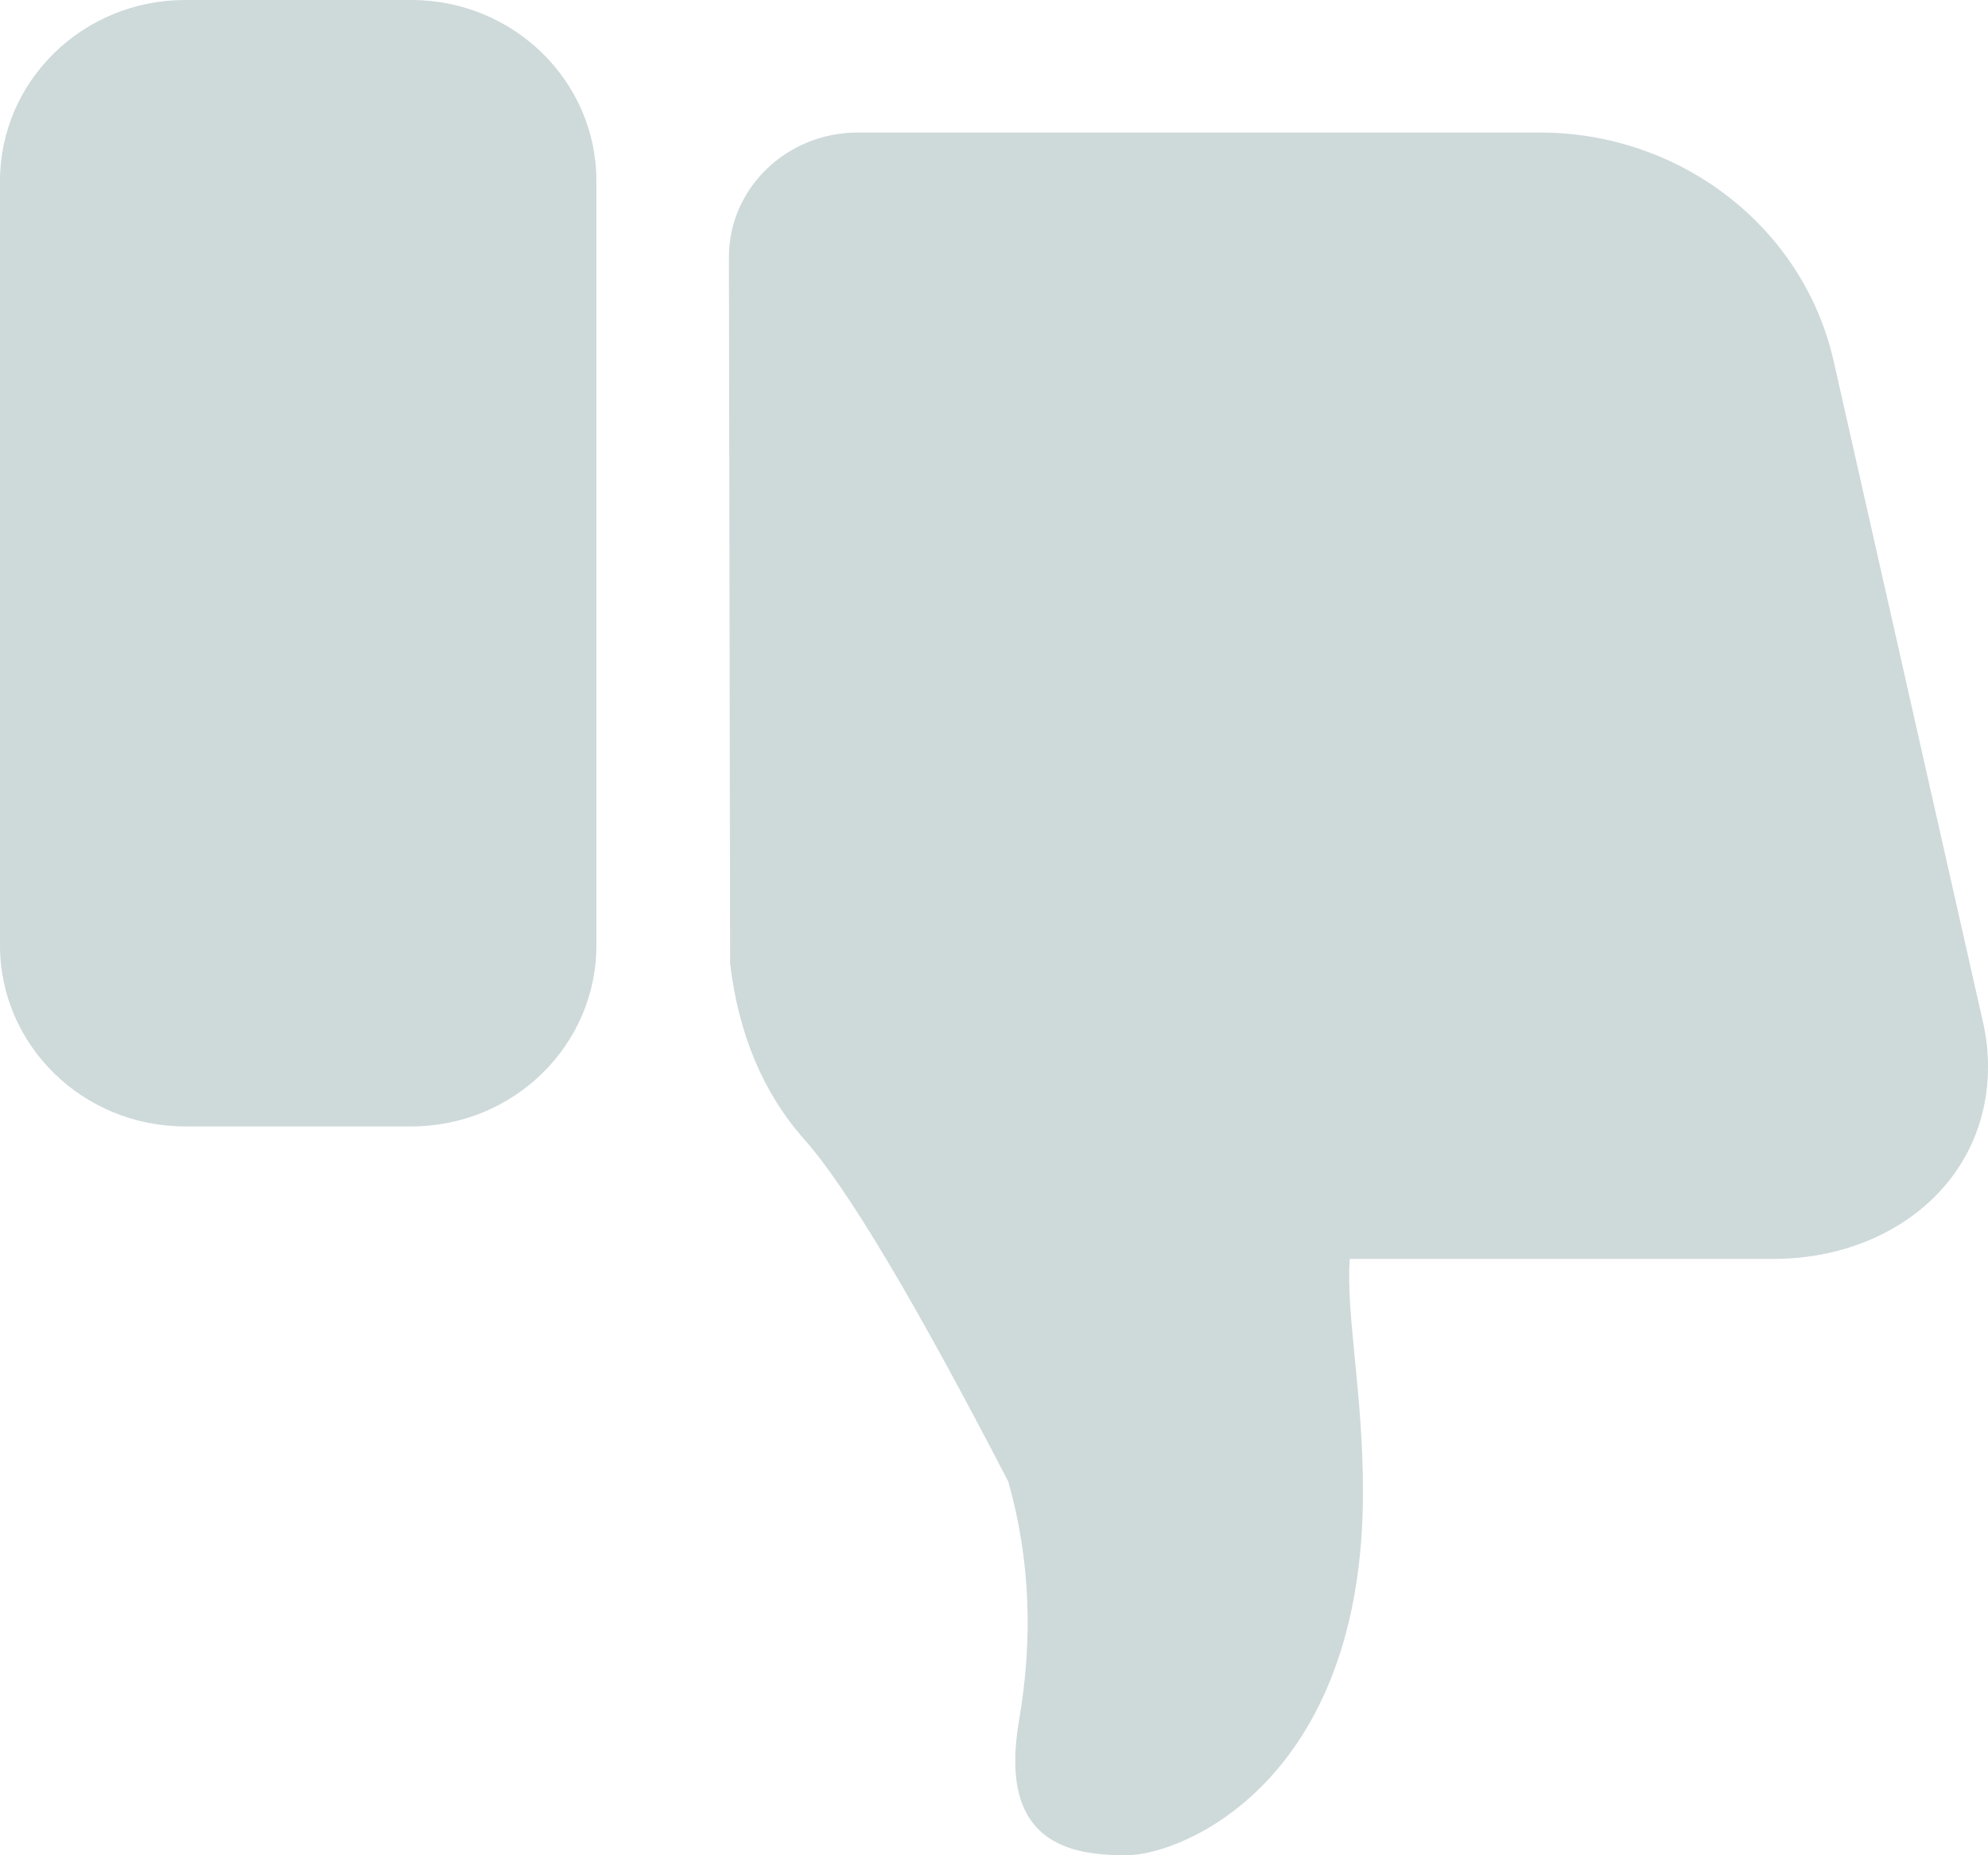 <?xml version="1.0" encoding="UTF-8"?>
<svg width="30px" height="28px" viewBox="0 0 30 28" version="1.1" xmlns="http://www.w3.org/2000/svg" xmlns:xlink="http://www.w3.org/1999/xlink">
    <!-- Generator: Sketch 48.2 (47327) - http://www.bohemiancoding.com/sketch -->
    <title>Combined Shape</title>
    <desc>Created with Sketch.</desc>
    <defs></defs>
    <g id="@Icons/Thumb-down" stroke="none" stroke-width="1" fill="none" fill-rule="evenodd" transform="translate(0, -1)">
        <g id="Group" transform="translate(15, 15) scale(1, -1) translate(-15, -15) translate(0, 1)" fill="#CED9DA">
            <path d="M2.793,11 L6.207,11 C7.749,11 9,12.223 9,13.732 L9,25.268 C9,26.777 7.749,28 6.207,28 L2.793,28 C1.251,28 0,26.777 0,25.268 L0,13.732 C0,12.223 1.251,11 2.793,11 Z M11,24.12 L11.018,13.457 C11.146,12.385 11.519,11.502 12.135,10.807 C12.784,10.076 13.811,8.353 15.216,5.639 C15.541,4.49 15.595,3.289 15.378,2.036 C15.054,0.157 16.173,-3.56127443e-14 17,0 C17.827,3.56127443e-14 20.568,1.096 20.568,5.482 C20.568,6.978 20.311,8.149 20.368,9 L26.757,9 C28.548,9 30,10.174 30,11.904 C30,12.128 29.975,12.352 29.925,12.571 L27.671,22.549 C27.216,24.564 25.37,26 23.235,26 L12.946,26 C11.871,26 11,25.159 11,24.12 Z" id="Combined-Shape"></path>
        </g>
    </g>
</svg>